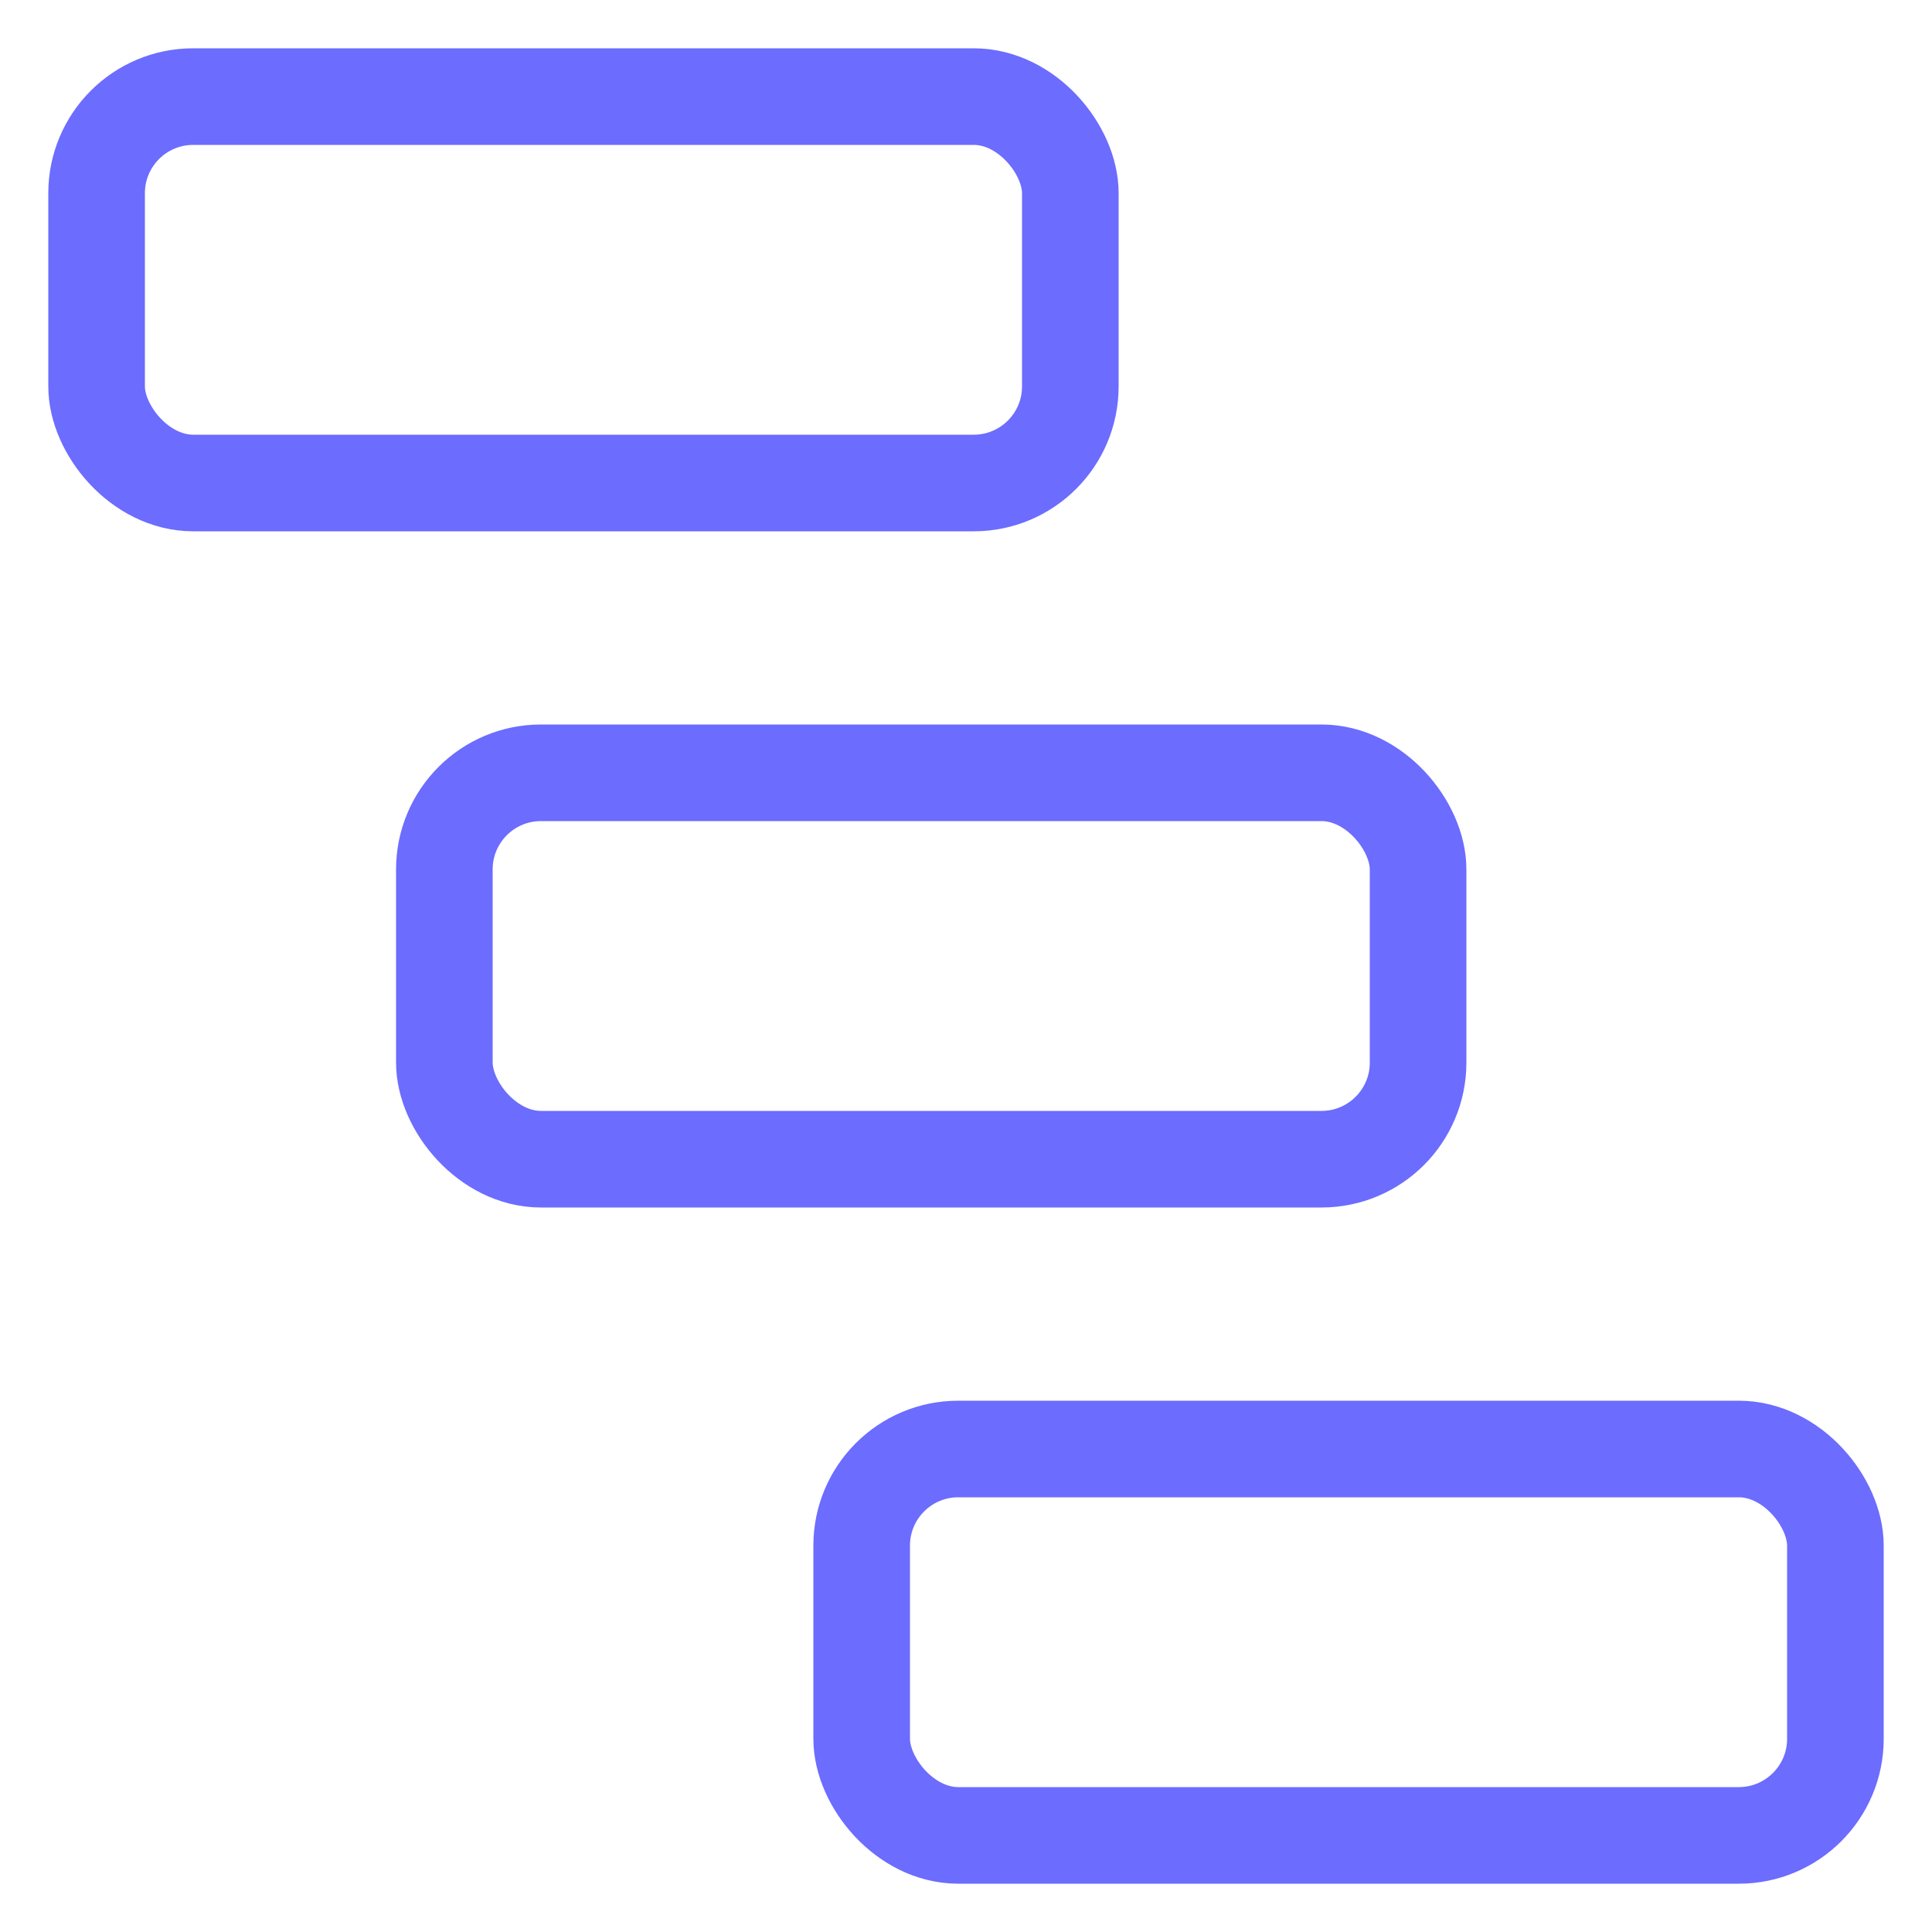 <svg width="20" height="20" viewBox="0 0 20 20" fill="none" xmlns="http://www.w3.org/2000/svg" class="jsx-1475715785 menu-item-title-icon outline" style="--icon-color:#6C6CFF;"><rect x="1" y="1" width="10.08" height="4" rx="1" stroke="#6C6CFF"></rect><rect x="4.6" y="8" width="10.08" height="4" rx="1" stroke="#6C6CFF"></rect><rect x="8.92" y="15" width="10.08" height="4" rx="1" stroke="#6C6CFF"></rect></svg>
